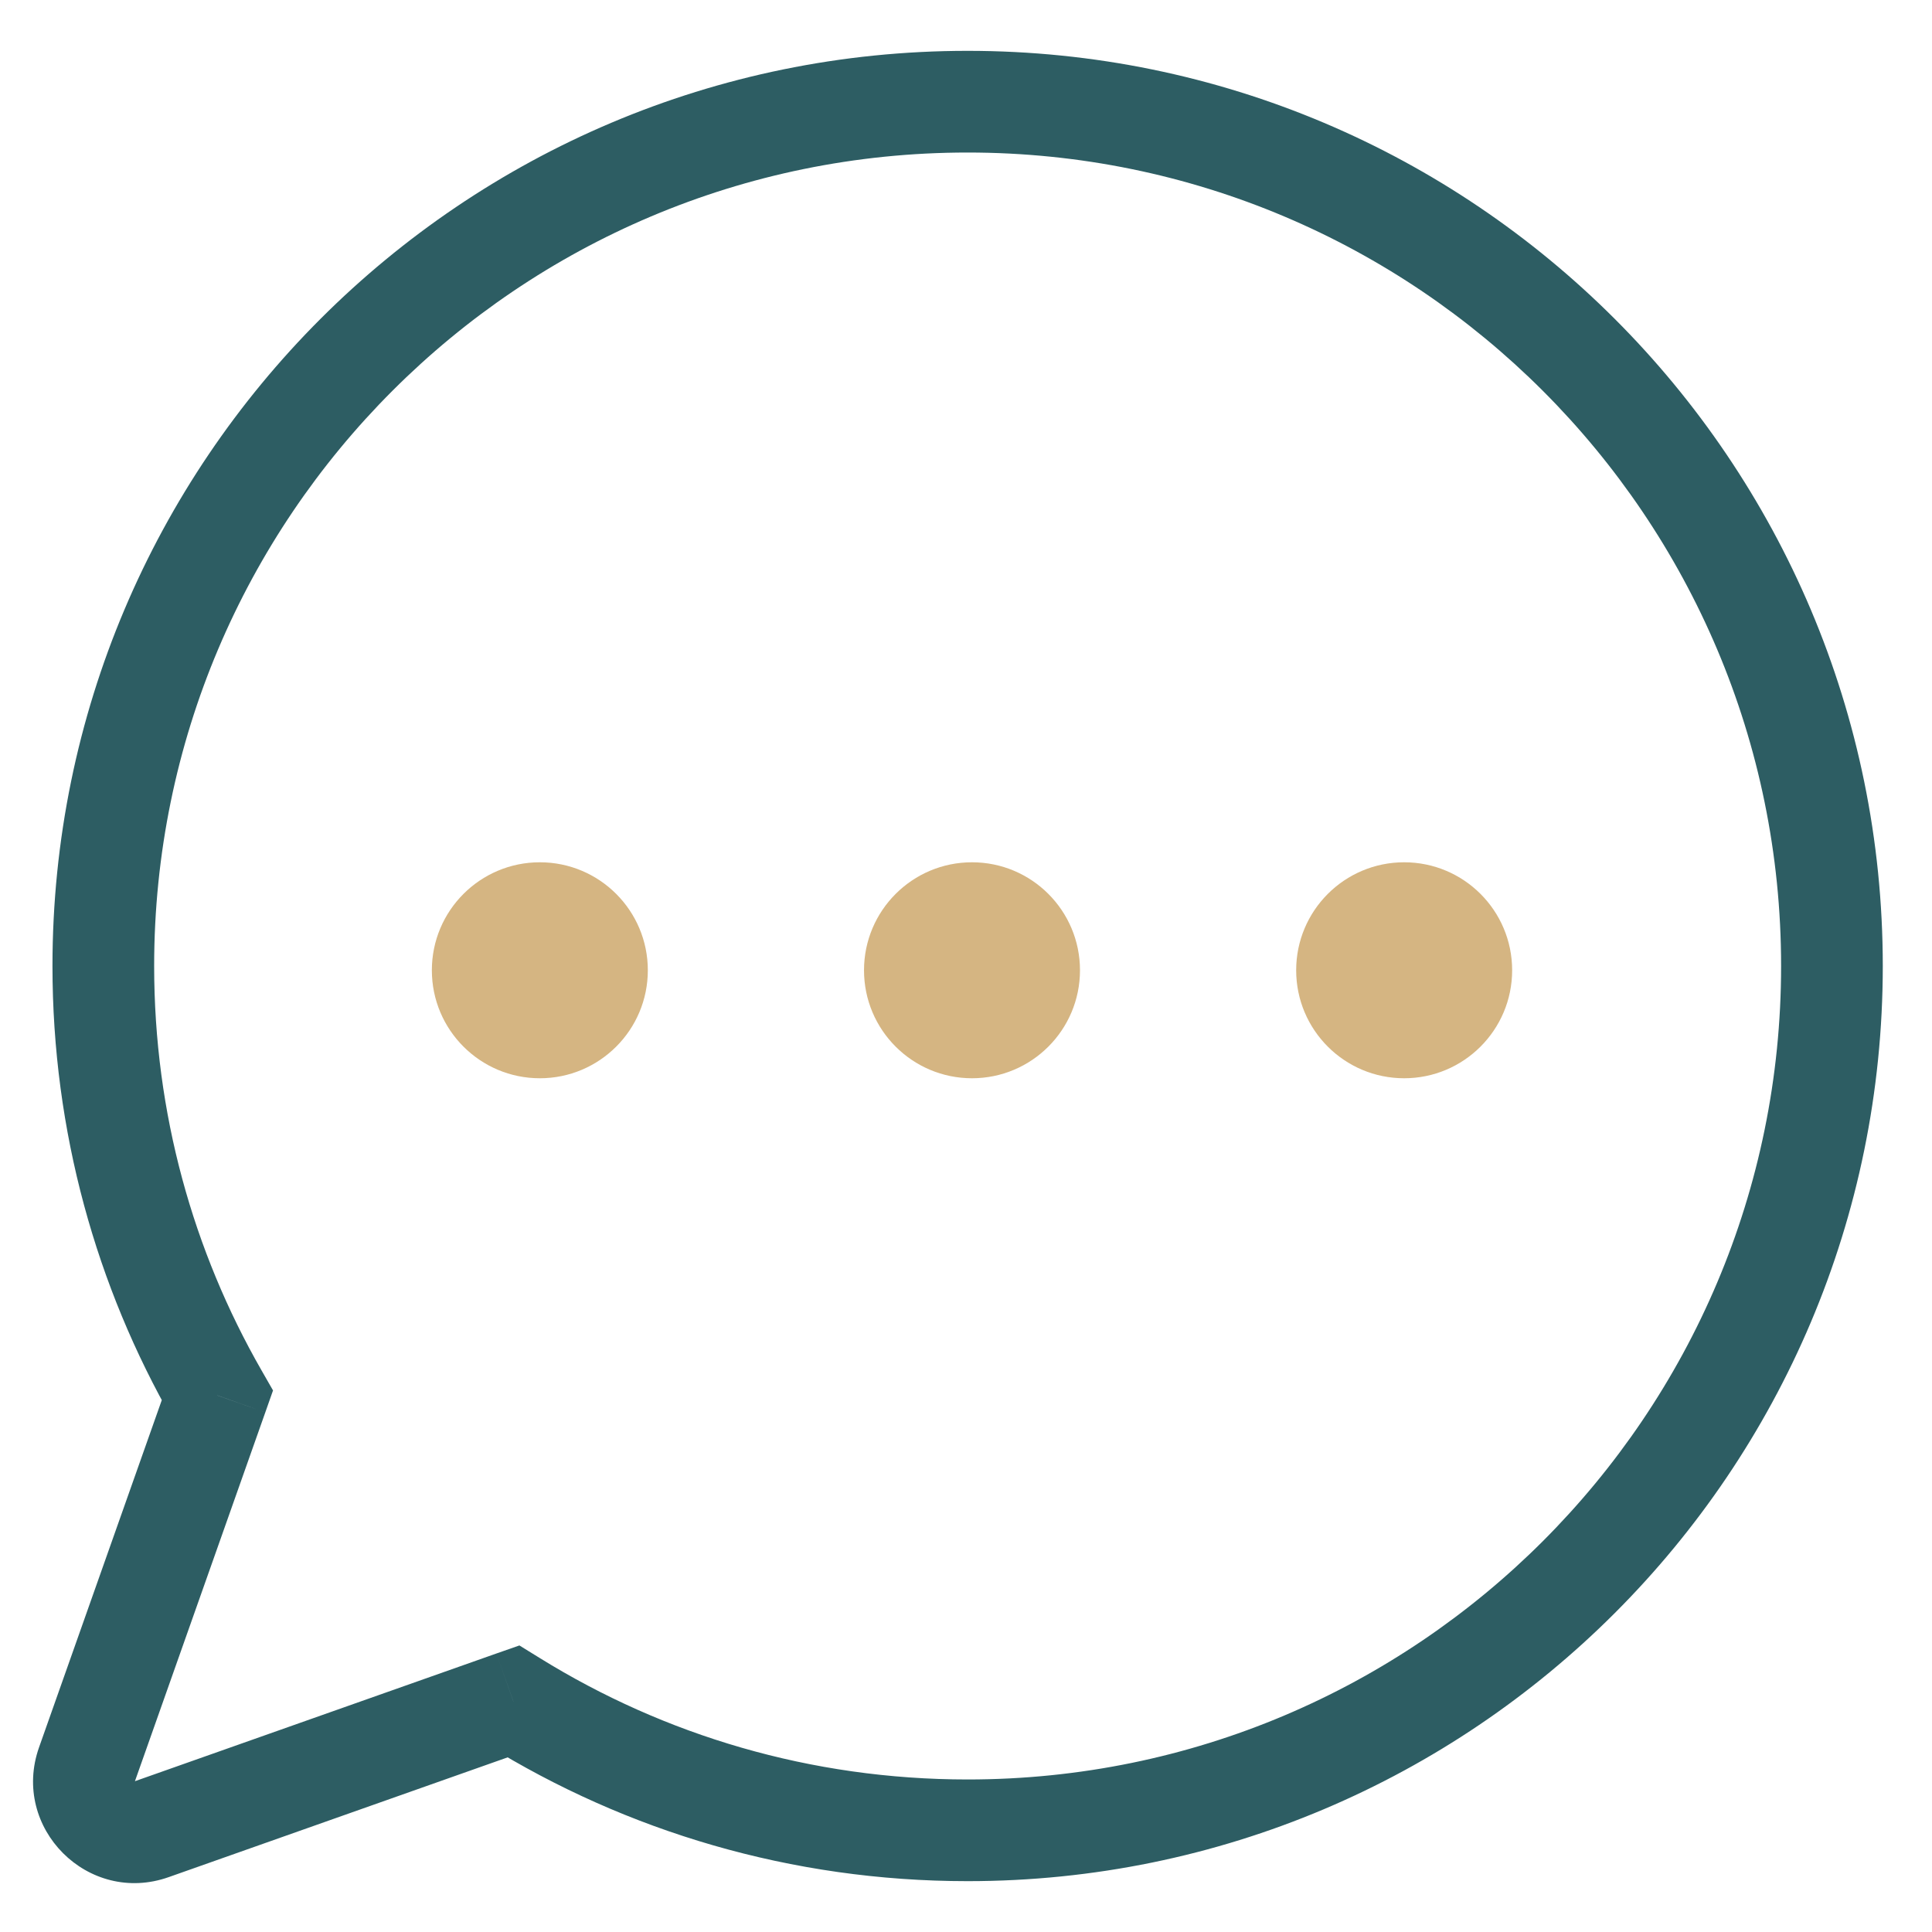 <svg width="19" height="19" viewBox="0 0 19 19" fill="none" xmlns="http://www.w3.org/2000/svg">
<path d="M2.138 13.723L2.609 13.89L2.685 13.674L2.571 13.475L2.138 13.723ZM0.856 17.351L0.384 17.184H0.384L0.856 17.351ZM1.494 17.989L1.66 18.46H1.66L1.494 17.989ZM5.049 16.733L5.312 16.308L5.108 16.182L4.882 16.261L5.049 16.733ZM1.516 9.5C1.516 5.082 5.098 1.5 9.516 1.5V0.5C4.545 0.5 0.516 4.529 0.516 9.5H1.516ZM2.571 13.475C1.9 12.304 1.516 10.948 1.516 9.5H0.516C0.516 11.127 0.948 12.654 1.704 13.972L2.571 13.475ZM1.327 17.517L2.609 13.89L1.666 13.557L0.384 17.184L1.327 17.517ZM1.327 17.517L1.327 17.517L0.384 17.184C0.104 17.977 0.868 18.741 1.66 18.46L1.327 17.517ZM4.882 16.261L1.327 17.517L1.66 18.46L5.215 17.204L4.882 16.261ZM9.516 17.5C7.973 17.5 6.533 17.064 5.312 16.308L4.785 17.158C6.16 18.009 7.781 18.5 9.516 18.5V17.5ZM17.516 9.5C17.516 13.918 13.934 17.5 9.516 17.5V18.5C14.486 18.5 18.516 14.471 18.516 9.5H17.516ZM9.516 1.5C13.934 1.5 17.516 5.082 17.516 9.5H18.516C18.516 4.529 14.486 0.5 9.516 0.5V1.5Z" fill="#2D5D63"/>
<circle cx="5.309" cy="9.542" r="1.062" fill="#D5B582"/>
<circle cx="9.559" cy="9.542" r="1.062" fill="#D5B582"/>
<circle cx="13.809" cy="9.542" r="1.062" fill="#D5B582"/>
</svg>
